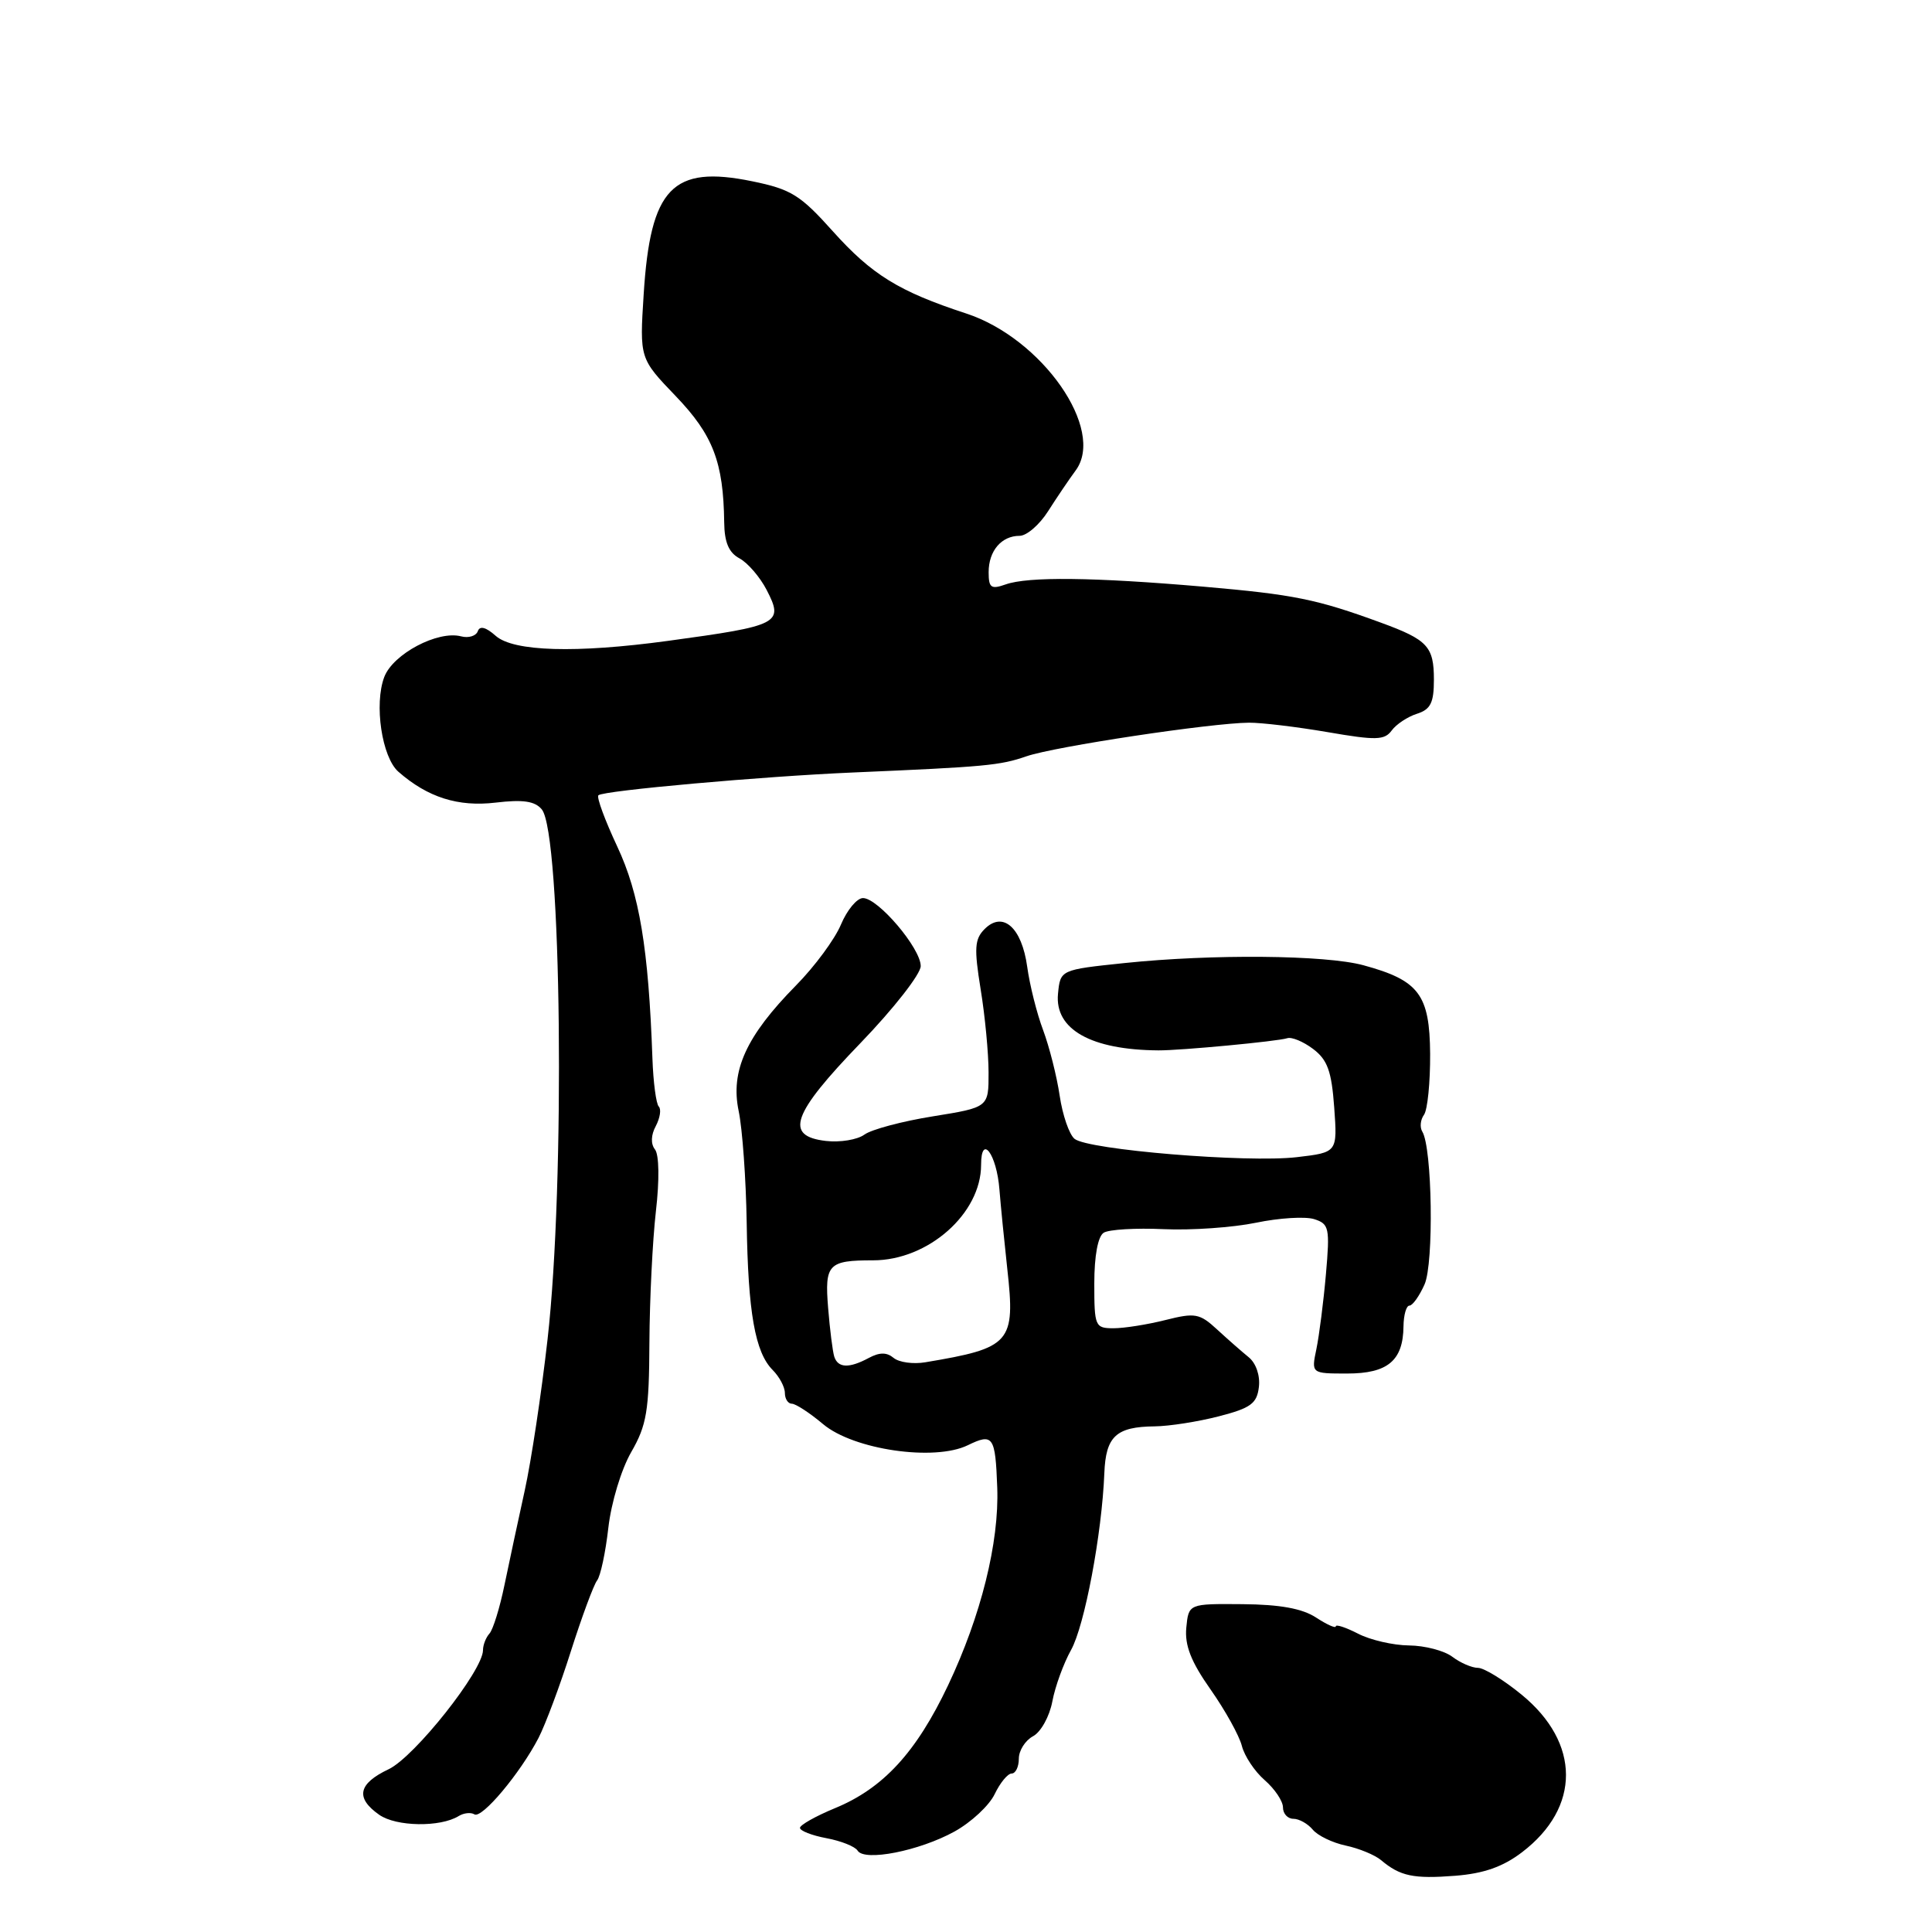 <?xml version="1.0" encoding="UTF-8" standalone="no"?>
<!DOCTYPE svg PUBLIC "-//W3C//DTD SVG 1.1//EN" "http://www.w3.org/Graphics/SVG/1.1/DTD/svg11.dtd" >
<svg xmlns="http://www.w3.org/2000/svg" xmlns:xlink="http://www.w3.org/1999/xlink" version="1.1" viewBox="0 0 256 256">
 <g >
 <path fill="currentColor"
d=" M 201.68 245.43 C 209.46 239.50 209.44 230.95 201.62 224.55 C 199.24 222.60 196.64 221.00 195.84 221.00 C 195.04 221.00 193.51 220.34 192.44 219.53 C 191.37 218.72 188.79 218.05 186.70 218.03 C 184.61 218.01 181.57 217.31 179.95 216.47 C 178.33 215.64 177.00 215.20 177.00 215.50 C 177.00 215.80 175.82 215.27 174.38 214.33 C 172.56 213.14 169.61 212.60 164.63 212.56 C 157.50 212.50 157.50 212.50 157.19 215.68 C 156.97 218.02 157.81 220.18 160.41 223.87 C 162.35 226.63 164.21 229.99 164.55 231.33 C 164.89 232.68 166.25 234.73 167.58 235.88 C 168.91 237.04 170.00 238.66 170.00 239.49 C 170.00 240.32 170.62 241.00 171.38 241.00 C 172.14 241.00 173.29 241.65 173.95 242.44 C 174.60 243.23 176.57 244.18 178.32 244.55 C 180.07 244.92 182.18 245.79 183.00 246.48 C 185.53 248.61 187.30 248.98 192.82 248.55 C 196.62 248.25 199.15 247.36 201.68 245.43 Z  M 126.47 242.69 C 128.68 241.47 131.08 239.24 131.80 237.73 C 132.52 236.23 133.53 235.00 134.05 235.00 C 134.57 235.00 135.00 234.12 135.00 233.04 C 135.00 231.95 135.85 230.62 136.88 230.06 C 137.92 229.51 139.07 227.43 139.44 225.45 C 139.81 223.47 140.93 220.41 141.91 218.65 C 143.71 215.45 146.01 203.25 146.33 195.21 C 146.52 190.32 147.89 189.05 153.00 189.00 C 154.93 188.98 158.75 188.38 161.50 187.67 C 165.73 186.58 166.55 185.98 166.81 183.78 C 166.99 182.27 166.43 180.63 165.46 179.84 C 164.55 179.10 162.67 177.45 161.27 176.16 C 158.96 174.03 158.36 173.92 154.43 174.91 C 152.05 175.51 148.96 176.00 147.56 176.00 C 145.10 176.00 145.00 175.76 145.00 170.06 C 145.00 166.39 145.48 163.82 146.25 163.34 C 146.94 162.91 150.50 162.70 154.18 162.87 C 157.85 163.04 163.36 162.65 166.42 162.02 C 169.48 161.38 172.95 161.17 174.13 161.54 C 176.12 162.17 176.23 162.70 175.69 168.86 C 175.37 172.51 174.80 176.96 174.43 178.75 C 173.75 182.00 173.75 182.00 178.51 182.00 C 183.88 182.00 185.92 180.29 185.97 175.75 C 185.99 174.24 186.34 173.00 186.76 173.00 C 187.17 173.00 188.07 171.74 188.76 170.19 C 190.01 167.37 189.78 152.08 188.46 149.94 C 188.11 149.37 188.21 148.37 188.69 147.71 C 189.16 147.04 189.52 143.41 189.50 139.64 C 189.44 131.78 188.02 129.90 180.66 127.90 C 175.63 126.53 160.60 126.40 149.00 127.61 C 140.50 128.50 140.50 128.50 140.19 131.69 C 139.74 136.40 144.57 139.12 153.50 139.18 C 156.45 139.20 169.33 137.98 170.56 137.57 C 171.15 137.37 172.69 138.01 173.99 138.99 C 175.90 140.43 176.44 141.93 176.79 146.74 C 177.22 152.70 177.22 152.70 171.84 153.33 C 165.26 154.10 144.14 152.36 142.38 150.90 C 141.67 150.31 140.79 147.74 140.41 145.17 C 140.03 142.60 139.04 138.70 138.22 136.50 C 137.39 134.30 136.44 130.52 136.11 128.10 C 135.39 122.89 132.89 120.68 130.47 123.10 C 129.14 124.43 129.06 125.64 129.94 131.08 C 130.52 134.61 130.99 139.58 130.99 142.11 C 131.00 146.73 131.00 146.73 123.62 147.92 C 119.56 148.57 115.47 149.66 114.54 150.34 C 113.61 151.02 111.31 151.40 109.43 151.18 C 103.90 150.54 104.93 147.63 114.01 138.22 C 118.40 133.67 122.00 129.07 122.00 128.01 C 122.00 125.65 116.35 119.00 114.35 119.00 C 113.55 119.00 112.24 120.58 111.43 122.51 C 110.62 124.45 107.94 128.08 105.46 130.59 C 98.87 137.28 96.76 141.91 97.88 147.23 C 98.37 149.58 98.85 156.22 98.94 162.00 C 99.12 173.92 100.05 179.19 102.38 181.53 C 103.27 182.42 104.00 183.79 104.00 184.57 C 104.00 185.36 104.42 186.00 104.92 186.00 C 105.43 186.00 107.30 187.22 109.07 188.71 C 113.10 192.10 123.82 193.66 128.24 191.50 C 131.59 189.87 131.89 190.30 132.14 197.11 C 132.41 204.38 129.99 214.10 125.63 223.30 C 121.40 232.22 117.02 236.97 110.62 239.60 C 108.08 240.65 106.01 241.82 106.00 242.20 C 106.00 242.59 107.58 243.21 109.51 243.57 C 111.44 243.93 113.30 244.67 113.64 245.22 C 114.54 246.69 121.81 245.26 126.47 242.69 Z  M 60.77 240.64 C 61.45 240.22 62.39 240.12 62.86 240.41 C 63.85 241.03 68.93 234.97 71.36 230.28 C 72.27 228.51 74.21 223.33 75.65 218.78 C 77.10 214.23 78.66 210.02 79.11 209.43 C 79.57 208.85 80.24 205.70 80.61 202.43 C 80.99 199.11 82.32 194.70 83.64 192.41 C 85.69 188.85 86.01 186.98 86.05 177.91 C 86.08 172.19 86.47 164.35 86.91 160.50 C 87.39 156.36 87.34 153.02 86.79 152.31 C 86.21 151.58 86.25 150.40 86.90 149.20 C 87.46 148.13 87.64 146.98 87.29 146.62 C 86.94 146.27 86.56 143.40 86.45 140.24 C 85.93 125.64 84.73 118.44 81.79 112.17 C 80.16 108.69 79.03 105.63 79.29 105.38 C 79.90 104.76 101.07 102.87 113.00 102.36 C 130.67 101.60 132.49 101.43 136.02 100.21 C 139.76 98.92 160.45 95.80 165.50 95.76 C 167.15 95.75 171.83 96.31 175.91 97.01 C 182.34 98.12 183.46 98.09 184.41 96.79 C 185.01 95.97 186.52 94.97 187.75 94.58 C 189.56 94.00 190.00 93.13 190.00 90.06 C 190.00 85.67 189.17 84.77 182.99 82.51 C 174.48 79.39 171.46 78.78 159.50 77.74 C 144.90 76.48 136.24 76.38 133.25 77.44 C 131.32 78.12 131.00 77.89 131.00 75.82 C 131.00 72.99 132.70 71.00 135.10 71.00 C 136.04 71.00 137.73 69.54 138.87 67.75 C 140.01 65.96 141.65 63.53 142.53 62.34 C 146.53 56.92 138.08 44.82 128.00 41.53 C 119.11 38.62 115.52 36.40 110.36 30.65 C 106.05 25.84 104.84 25.08 99.67 24.02 C 89.09 21.85 86.18 24.88 85.29 39.00 C 84.75 47.50 84.75 47.50 89.55 52.50 C 94.48 57.64 95.86 61.24 95.96 69.21 C 95.99 71.87 96.57 73.23 97.99 73.99 C 99.08 74.58 100.70 76.46 101.58 78.16 C 103.88 82.61 103.33 82.90 88.50 84.92 C 76.32 86.58 68.04 86.34 65.68 84.25 C 64.38 83.09 63.57 82.89 63.31 83.64 C 63.08 84.27 62.09 84.58 61.10 84.32 C 58.02 83.51 52.08 86.65 50.92 89.70 C 49.55 93.30 50.60 100.34 52.79 102.26 C 56.67 105.66 60.71 106.94 65.67 106.35 C 69.31 105.92 70.88 106.15 71.79 107.25 C 74.41 110.40 74.91 156.78 72.55 177.50 C 71.74 184.65 70.38 193.65 69.53 197.50 C 68.68 201.35 67.48 206.97 66.85 210.00 C 66.23 213.03 65.33 215.93 64.86 216.45 C 64.39 216.97 64.00 217.96 64.00 218.65 C 64.00 221.36 54.93 232.80 51.50 234.43 C 47.45 236.35 47.06 238.23 50.25 240.47 C 52.50 242.05 58.34 242.14 60.77 240.64 Z  M 110.54 179.75 C 110.33 179.06 109.96 176.16 109.73 173.30 C 109.26 167.51 109.74 167.00 115.70 167.00 C 122.99 167.00 130.00 160.80 130.00 154.35 C 130.00 150.15 132.07 152.93 132.43 157.62 C 132.60 159.75 133.07 164.48 133.47 168.12 C 134.56 177.94 133.97 178.61 122.60 180.51 C 121.00 180.78 119.12 180.52 118.41 179.93 C 117.50 179.17 116.55 179.17 115.13 179.93 C 112.50 181.34 111.03 181.28 110.54 179.75 Z "/>
</g>
</svg>